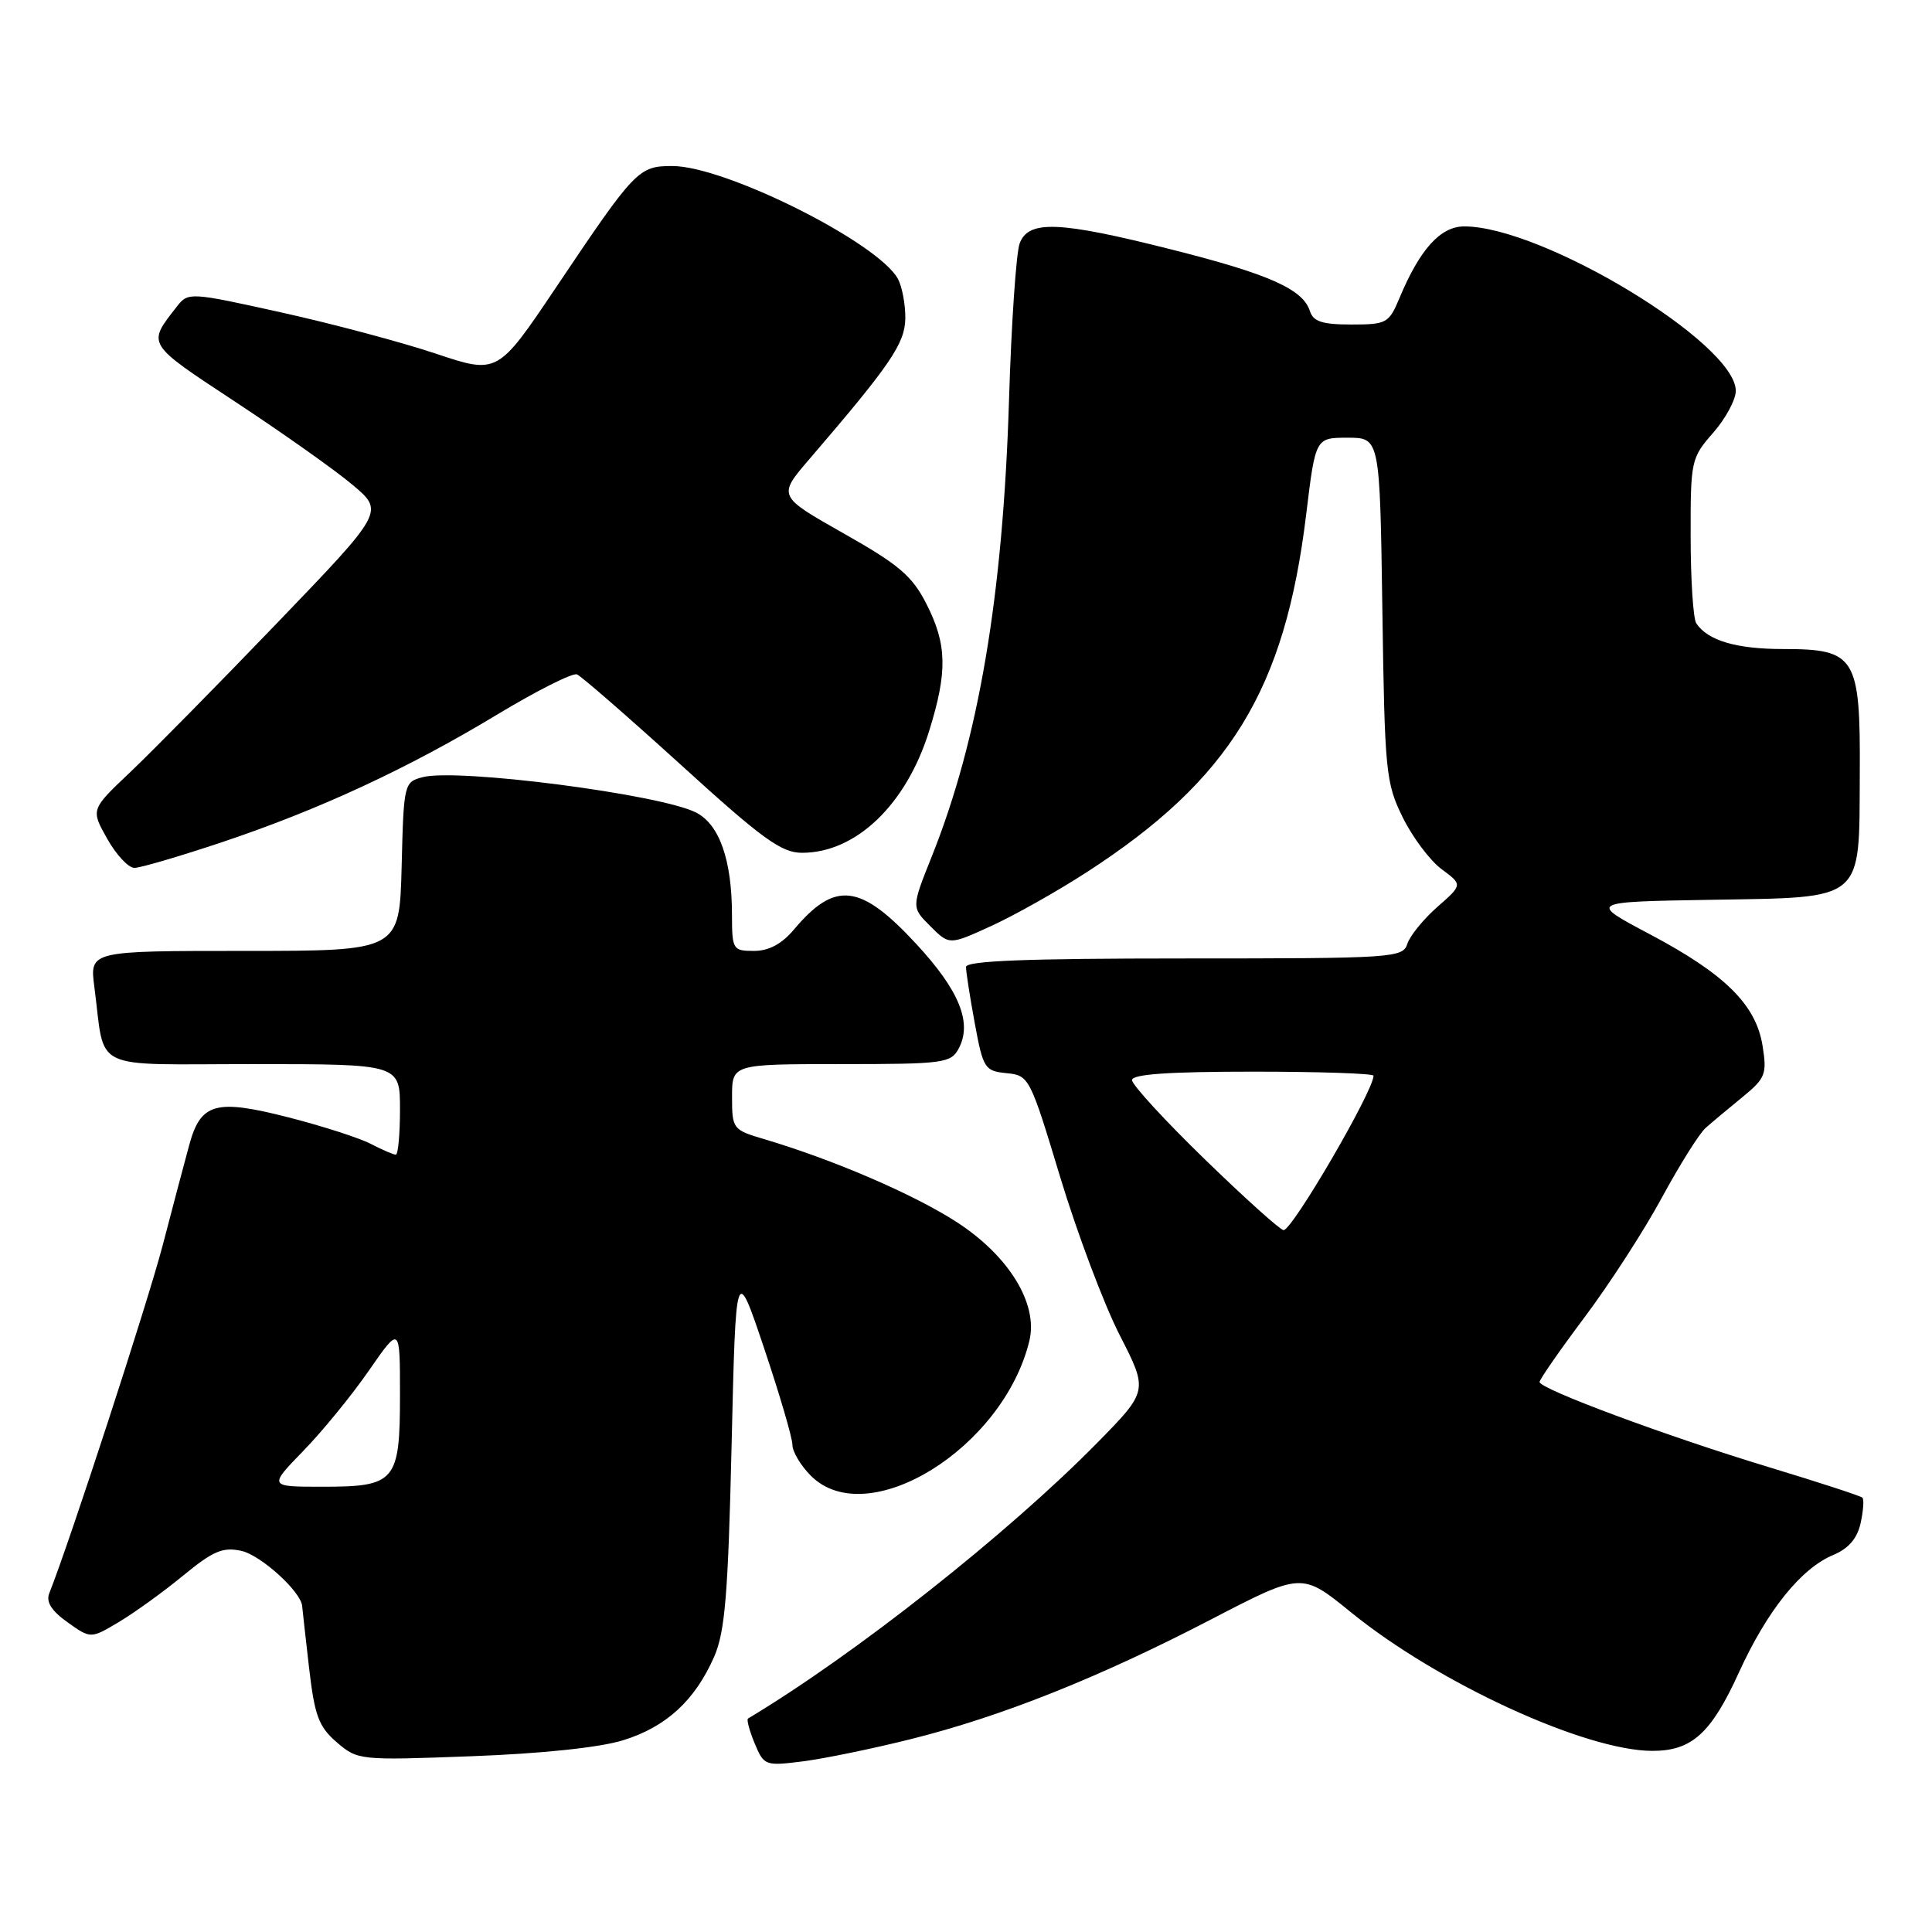 <?xml version="1.0" encoding="UTF-8" standalone="no"?>
<!DOCTYPE svg PUBLIC "-//W3C//DTD SVG 1.1//EN" "http://www.w3.org/Graphics/SVG/1.1/DTD/svg11.dtd" >
<svg xmlns="http://www.w3.org/2000/svg" xmlns:xlink="http://www.w3.org/1999/xlink" version="1.1" viewBox="0 0 256 256">
 <g >
 <path fill="currentColor"
d=" M 120.70 230.44 C 132.72 227.44 145.67 222.27 160.50 214.57 C 172.50 208.34 172.50 208.34 179.00 213.63 C 190.53 223.01 210.08 232.00 218.96 232.00 C 224.18 232.00 226.74 229.68 230.42 221.60 C 234.16 213.40 238.66 207.80 242.94 206.03 C 244.94 205.19 246.09 203.86 246.54 201.83 C 246.90 200.20 247.01 198.67 246.78 198.45 C 246.55 198.22 241.00 196.41 234.43 194.42 C 220.91 190.33 204.00 184.04 204.00 183.12 C 204.00 182.78 206.69 178.91 209.98 174.52 C 213.27 170.13 217.89 162.99 220.23 158.65 C 222.58 154.32 225.18 150.18 226.00 149.46 C 226.82 148.73 229.01 146.90 230.85 145.40 C 233.94 142.87 234.15 142.34 233.55 138.58 C 232.68 133.12 228.57 129.06 218.57 123.77 C 210.50 119.50 210.50 119.50 226.62 119.23 C 247.23 118.88 246.34 119.63 246.43 102.58 C 246.52 87.01 245.90 86.00 236.28 86.00 C 230.07 86.00 226.29 84.88 224.77 82.60 C 224.36 82.00 224.02 76.83 224.02 71.13 C 224.00 61.03 224.08 60.68 227.00 57.35 C 228.65 55.47 230.00 52.97 230.00 51.79 C 230.00 45.50 204.40 30.00 194.02 30.00 C 190.88 30.00 188.15 33.01 185.46 39.44 C 184.04 42.84 183.75 43.00 179.05 43.00 C 175.21 43.00 174.01 42.61 173.57 41.22 C 172.65 38.32 168.16 36.32 155.27 33.07 C 140.32 29.29 136.28 29.13 135.11 32.25 C 134.65 33.49 134.01 42.83 133.70 53.00 C 132.90 78.95 129.68 97.97 123.44 113.55 C 120.77 120.23 120.77 120.23 123.28 122.73 C 125.79 125.24 125.79 125.24 131.36 122.69 C 134.42 121.29 140.09 118.10 143.97 115.59 C 162.99 103.28 170.26 91.44 173.08 68.13 C 174.31 58.00 174.31 58.00 178.57 58.00 C 182.84 58.00 182.84 58.00 183.17 80.75 C 183.48 102.30 183.62 103.75 185.87 108.31 C 187.17 110.95 189.49 114.04 191.02 115.17 C 193.81 117.23 193.81 117.23 190.45 120.18 C 188.61 121.80 186.82 124.00 186.48 125.06 C 185.89 126.92 184.68 127.00 156.93 127.00 C 136.02 127.00 128.00 127.31 128.00 128.13 C 128.00 128.76 128.52 132.11 129.16 135.58 C 130.27 141.59 130.48 141.91 133.37 142.20 C 136.36 142.49 136.48 142.73 140.49 156.00 C 142.74 163.43 146.28 172.83 148.36 176.90 C 152.15 184.30 152.15 184.30 145.33 191.24 C 133.49 203.27 113.20 219.29 99.12 227.71 C 98.90 227.83 99.30 229.31 99.99 230.99 C 101.23 233.96 101.38 234.02 106.38 233.39 C 109.20 233.03 115.64 231.71 120.70 230.44 Z  M 82.54 230.60 C 88.27 228.84 92.10 225.31 94.64 219.50 C 96.07 216.21 96.48 211.25 96.94 191.50 C 97.50 167.50 97.50 167.50 101.25 178.65 C 103.31 184.79 105.00 190.54 105.00 191.45 C 105.00 192.35 106.10 194.20 107.45 195.55 C 114.94 203.04 132.97 191.89 136.40 177.65 C 137.58 172.75 133.68 166.40 126.75 161.92 C 121.06 158.24 110.39 153.65 101.25 150.94 C 97.10 149.71 97.00 149.59 97.00 145.34 C 97.00 141.00 97.00 141.00 111.46 141.00 C 125.04 141.00 126.00 140.87 127.03 138.94 C 128.86 135.53 127.12 131.24 121.41 125.08 C 114.01 117.08 110.66 116.68 105.21 123.16 C 103.59 125.08 101.88 126.00 99.91 126.00 C 97.11 126.00 97.00 125.83 96.99 121.25 C 96.99 113.95 95.32 109.21 92.20 107.65 C 87.36 105.23 60.57 101.77 56.00 102.98 C 53.54 103.63 53.49 103.84 53.22 114.82 C 52.93 126.00 52.93 126.00 32.41 126.00 C 11.88 126.00 11.88 126.00 12.50 130.75 C 14.00 142.15 11.63 141.00 33.58 141.00 C 53.00 141.00 53.00 141.00 53.00 147.00 C 53.00 150.30 52.75 153.00 52.45 153.00 C 52.15 153.00 50.65 152.36 49.13 151.57 C 47.61 150.78 42.67 149.19 38.16 148.04 C 28.55 145.59 26.58 146.14 25.06 151.77 C 24.50 153.82 22.92 159.78 21.56 165.00 C 19.55 172.67 9.27 204.23 6.52 211.14 C 6.08 212.26 6.83 213.46 8.95 214.96 C 12.02 217.15 12.02 217.15 15.76 214.92 C 17.82 213.69 21.65 210.93 24.27 208.77 C 28.25 205.50 29.53 204.96 31.99 205.50 C 34.57 206.07 39.92 210.93 40.04 212.83 C 40.07 213.20 40.48 216.86 40.95 220.97 C 41.69 227.36 42.23 228.80 44.62 230.86 C 47.39 233.24 47.63 233.27 62.46 232.71 C 71.69 232.37 79.45 231.56 82.54 230.60 Z  M 29.37 111.61 C 42.30 107.28 54.02 101.85 65.95 94.64 C 71.15 91.51 75.87 89.13 76.45 89.36 C 77.03 89.60 83.25 95.01 90.27 101.39 C 101.05 111.20 103.54 113.00 106.28 113.00 C 113.42 113.00 120.08 106.62 123.11 96.88 C 125.57 88.99 125.49 85.39 122.75 80.01 C 120.86 76.30 119.10 74.81 111.77 70.67 C 103.04 65.73 103.04 65.73 107.27 60.81 C 118.04 48.27 119.91 45.51 119.96 42.18 C 119.98 40.36 119.54 38.02 118.99 36.97 C 116.41 32.17 96.11 22.00 89.09 22.00 C 84.61 22.00 84.18 22.44 73.70 38.05 C 65.94 49.60 65.94 49.60 57.72 46.85 C 53.20 45.34 43.98 42.88 37.23 41.39 C 25.20 38.72 24.93 38.71 23.46 40.59 C 19.47 45.70 19.29 45.41 31.25 53.29 C 37.44 57.37 44.40 62.29 46.71 64.24 C 50.92 67.78 50.92 67.78 36.71 82.56 C 28.90 90.69 20.14 99.58 17.26 102.31 C 12.02 107.27 12.02 107.27 14.20 111.13 C 15.39 113.26 17.02 115.00 17.81 115.00 C 18.60 115.00 23.80 113.47 29.37 111.61 Z  M 159.65 153.62 C 154.34 148.47 150.00 143.74 150.00 143.12 C 150.00 142.34 154.82 142.00 166.00 142.00 C 174.80 142.00 182.00 142.24 182.00 142.54 C 182.00 144.55 171.25 163.00 170.08 163.00 C 169.66 163.00 164.96 158.78 159.65 153.62 Z  M 40.19 192.25 C 42.73 189.64 46.65 184.84 48.90 181.58 C 53.00 175.67 53.00 175.67 53.00 184.76 C 53.00 196.33 52.44 197.00 42.72 197.00 C 35.58 197.00 35.58 197.00 40.19 192.25 Z "/>
</g>
</svg>